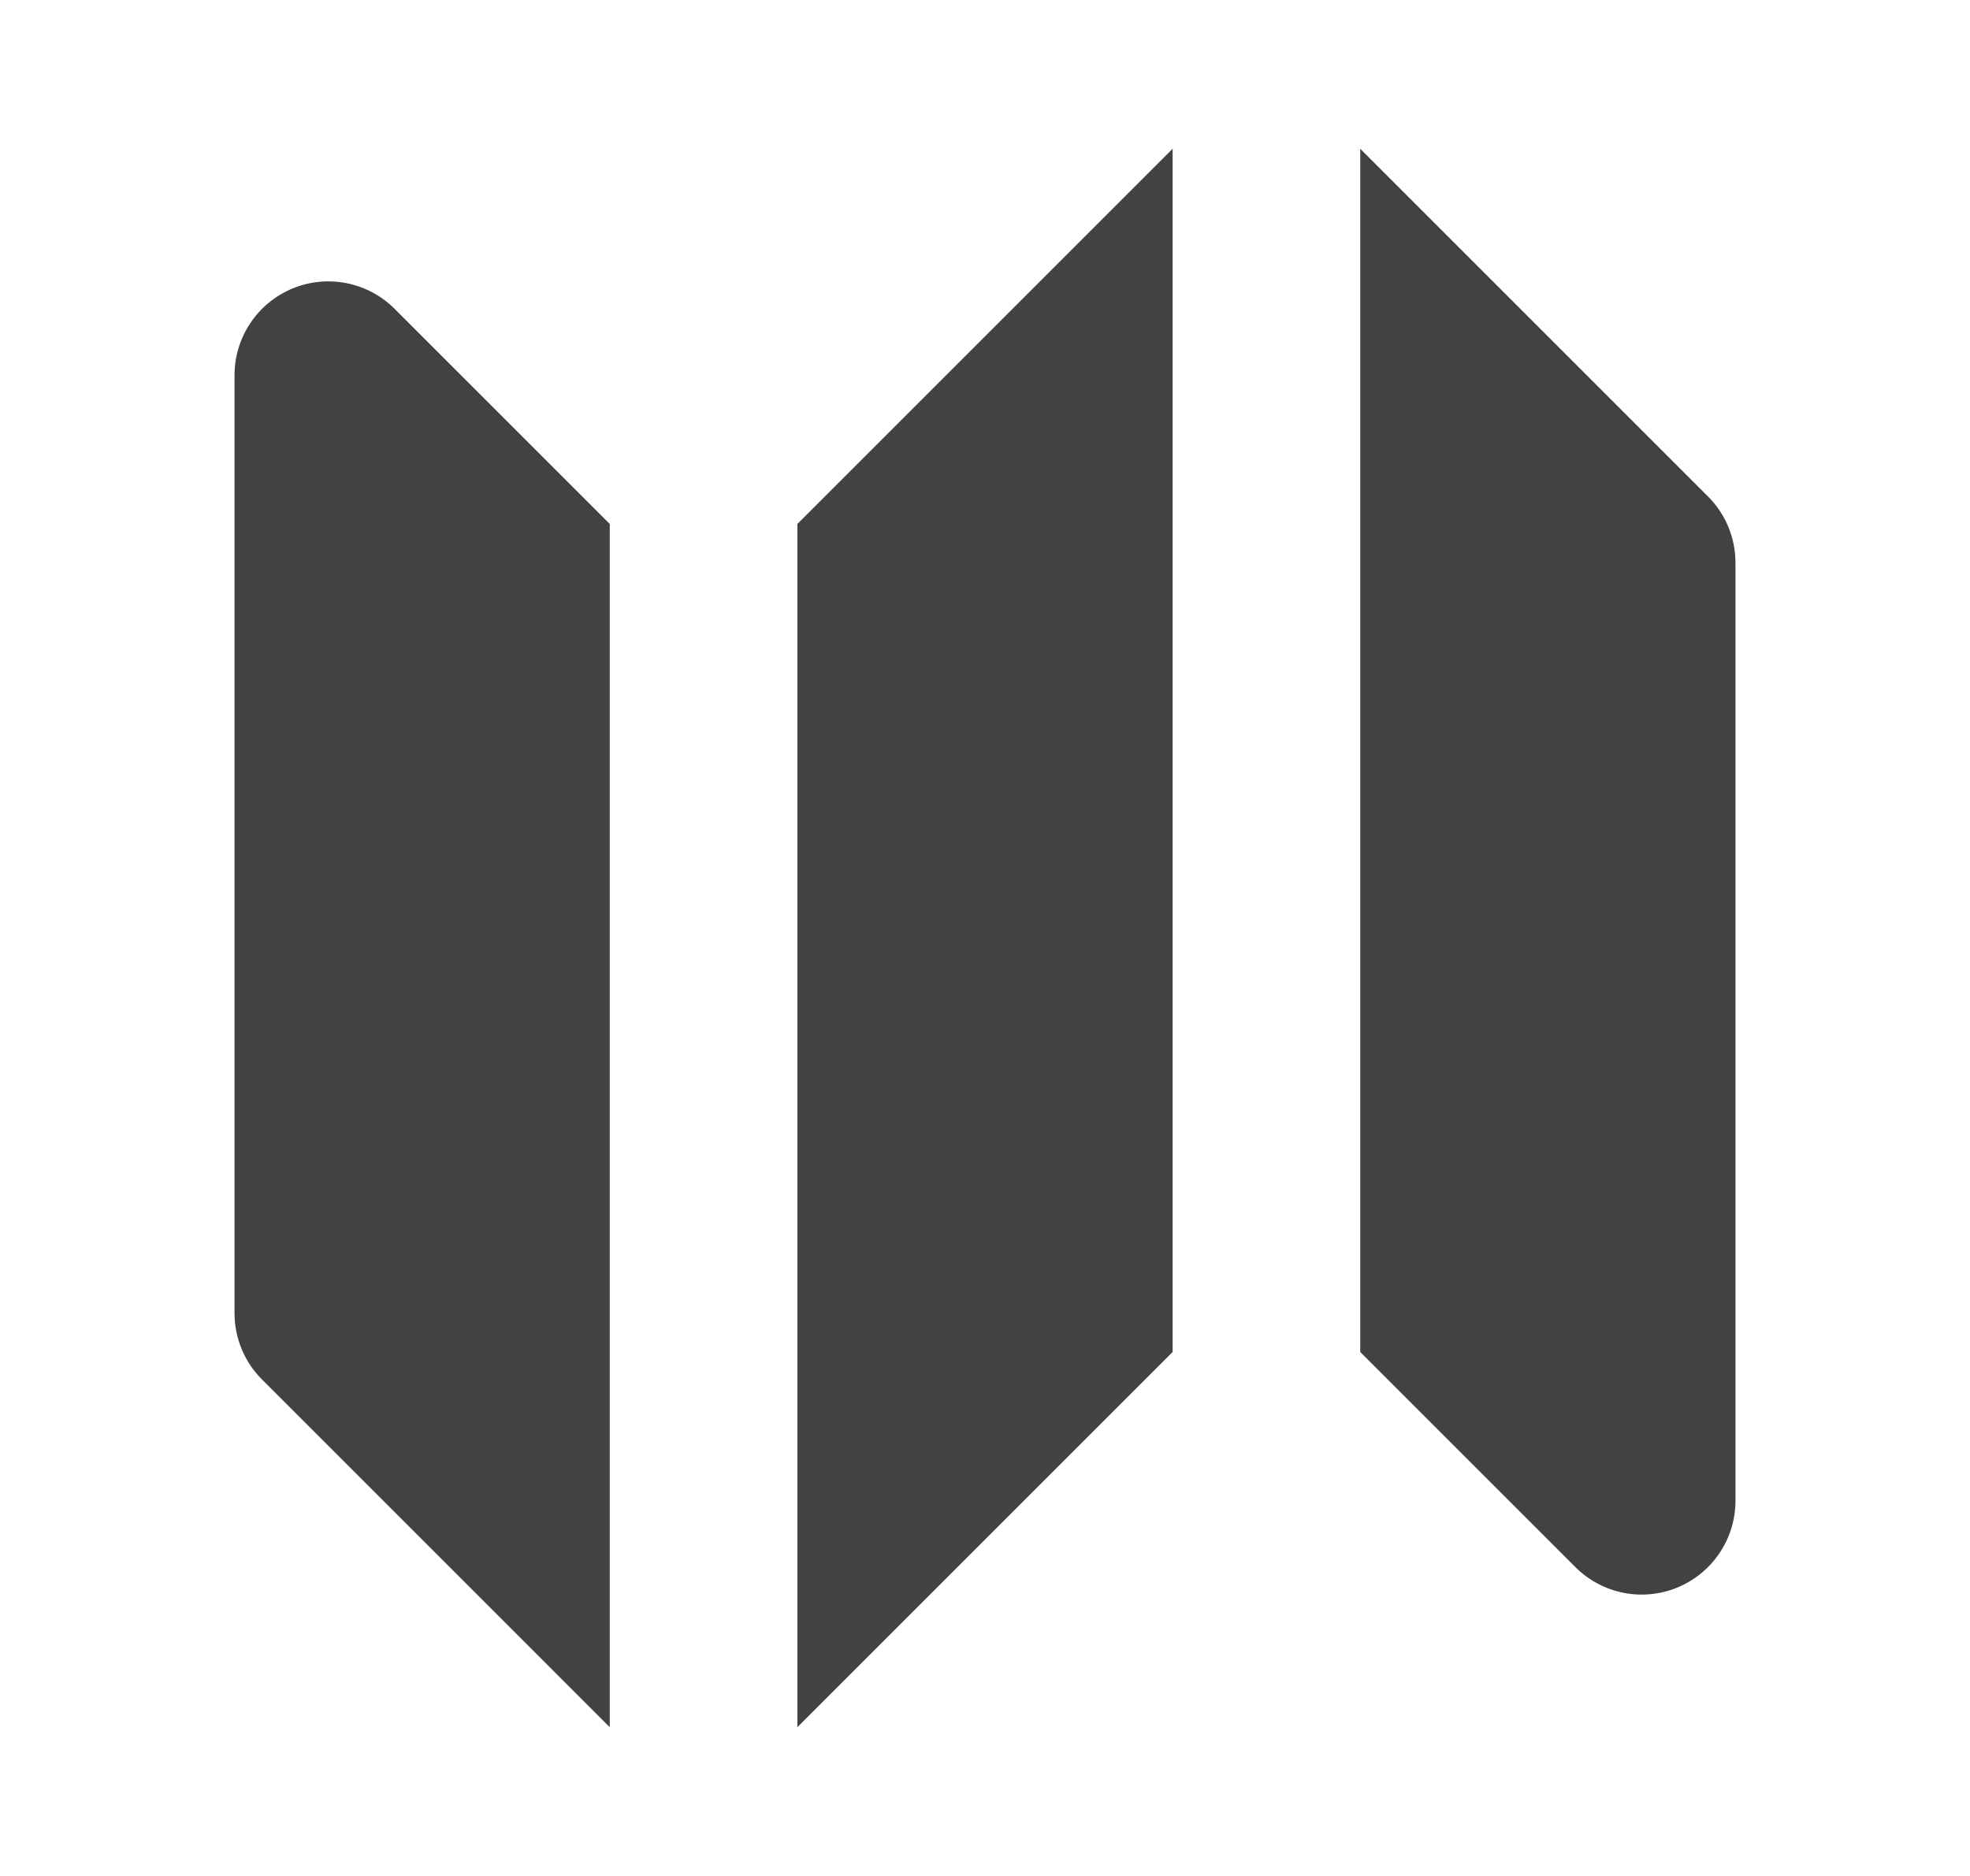 <svg width="21" height="20" viewBox="0 0 21 20" fill="none" xmlns="http://www.w3.org/2000/svg">
<path fill-rule="evenodd" clip-rule="evenodd" d="M12.5 1.586L8.5 5.586V18.414L12.5 14.414V1.586Z" fill="#424242"/>
<path fill-rule="evenodd" clip-rule="evenodd" d="M4.207 3.293C3.921 3.007 3.491 2.921 3.117 3.076C2.744 3.231 2.5 3.596 2.5 4V14C2.5 14.265 2.605 14.52 2.793 14.707L6.5 18.414V5.586L4.207 3.293Z" fill="#424242"/>
<path fill-rule="evenodd" clip-rule="evenodd" d="M18.207 5.293L14.5 1.586V14.414L16.793 16.707C17.079 16.993 17.509 17.079 17.883 16.924C18.256 16.769 18.5 16.404 18.5 16V6C18.5 5.735 18.395 5.48 18.207 5.293Z" fill="#424242"/>
</svg>
